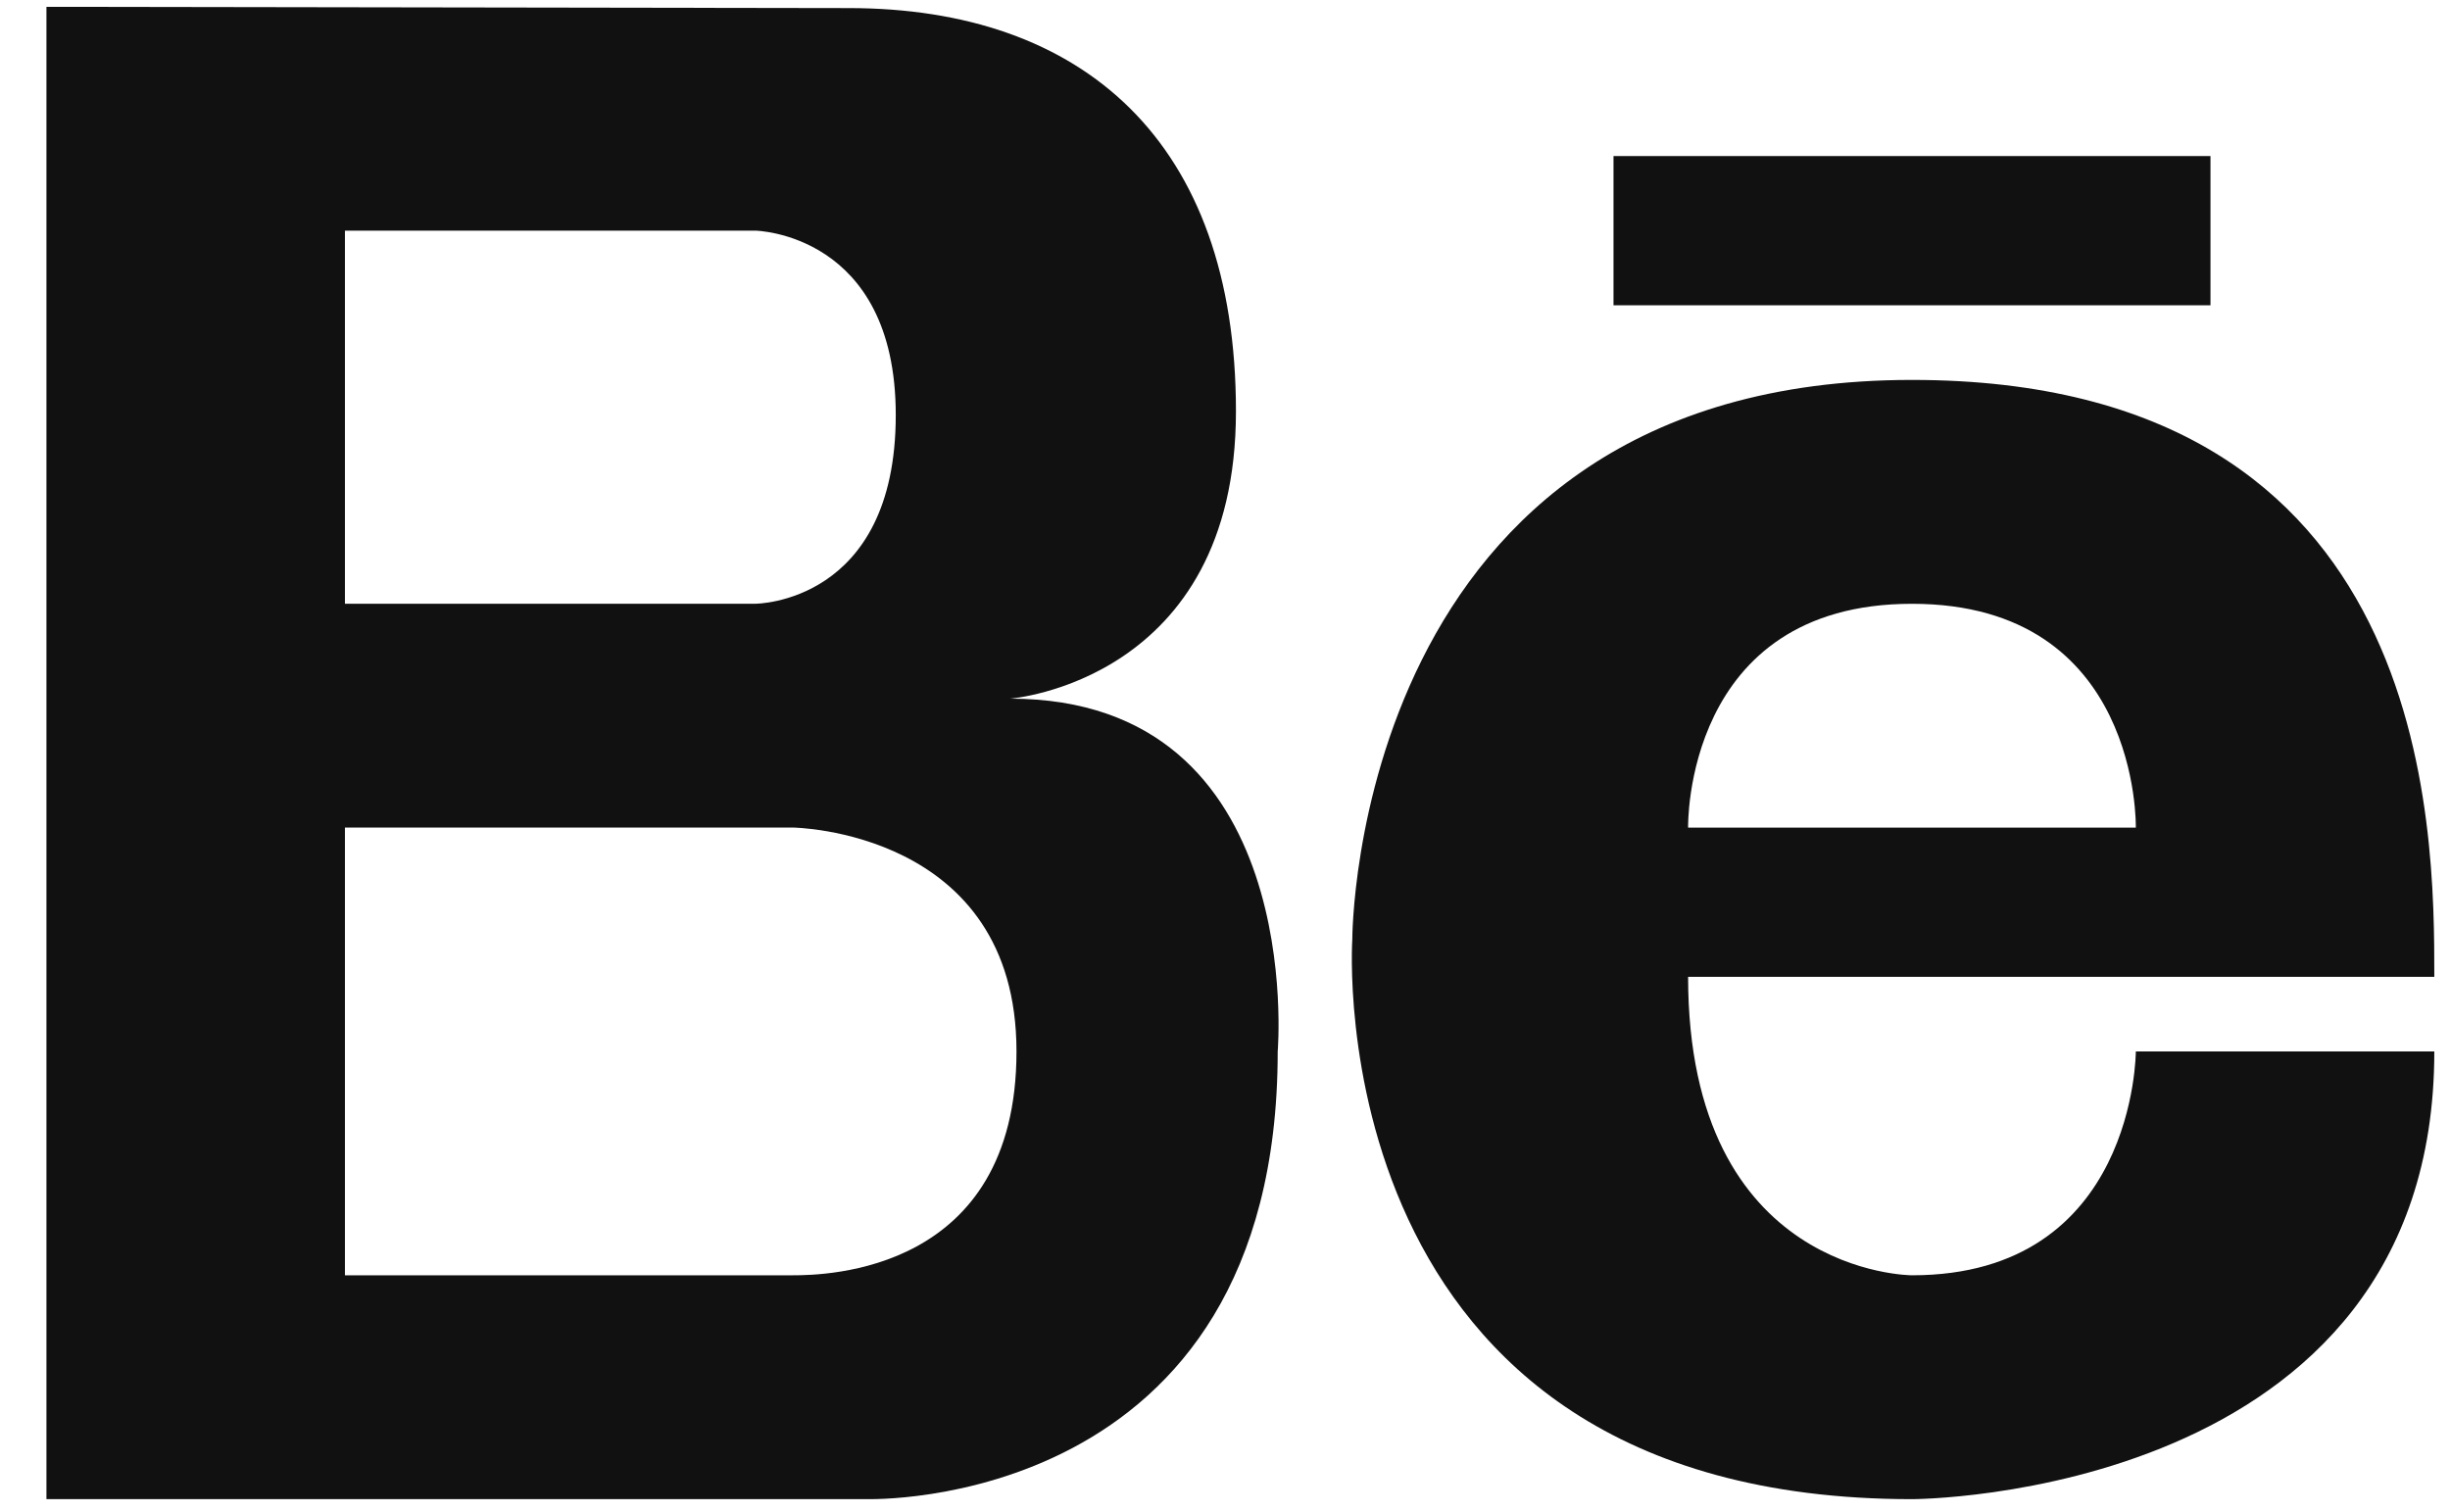<svg width="47" height="29" viewBox="0 0 47 29" fill="none" xmlns="http://www.w3.org/2000/svg">
<path d="M19.377 13.404C19.377 13.404 23.71 13.075 23.71 7.89C23.71 2.709 20.771 0.155 16.279 0.155L0.891 0.131V28.761H16.637C16.637 28.761 24.511 29.01 24.511 20.172C24.511 20.172 25.089 13.404 19.377 13.404ZM6.617 4.425H14.49C14.49 4.425 17.184 4.47 17.184 7.963C17.184 11.583 14.49 11.583 14.49 11.583H6.617V4.425ZM15.206 24.467H6.617V15.877H15.206C15.206 15.877 19.5 15.922 19.5 20.172C19.5 24.422 15.824 24.467 15.206 24.467Z" fill="#111111"/>
<path d="M36.679 7.289C25.924 7.289 25.942 18.025 25.942 18.025C25.942 18.025 25.227 28.762 36.679 28.762C36.679 28.762 46.699 28.762 46.699 20.173H40.973C40.973 20.173 40.973 24.467 36.679 24.467C36.679 24.467 32.384 24.467 32.384 18.741C32.384 18.741 43.836 18.741 46.699 18.741C46.699 15.878 46.699 7.289 36.679 7.289ZM32.384 15.878C32.384 15.878 32.29 11.584 36.679 11.584C41.066 11.584 40.973 15.878 40.973 15.878H32.384Z" fill="#111111"/>
<path d="M42.405 2.994H30.953V5.857H42.405V2.994Z" fill="#111111"/>
</svg>
